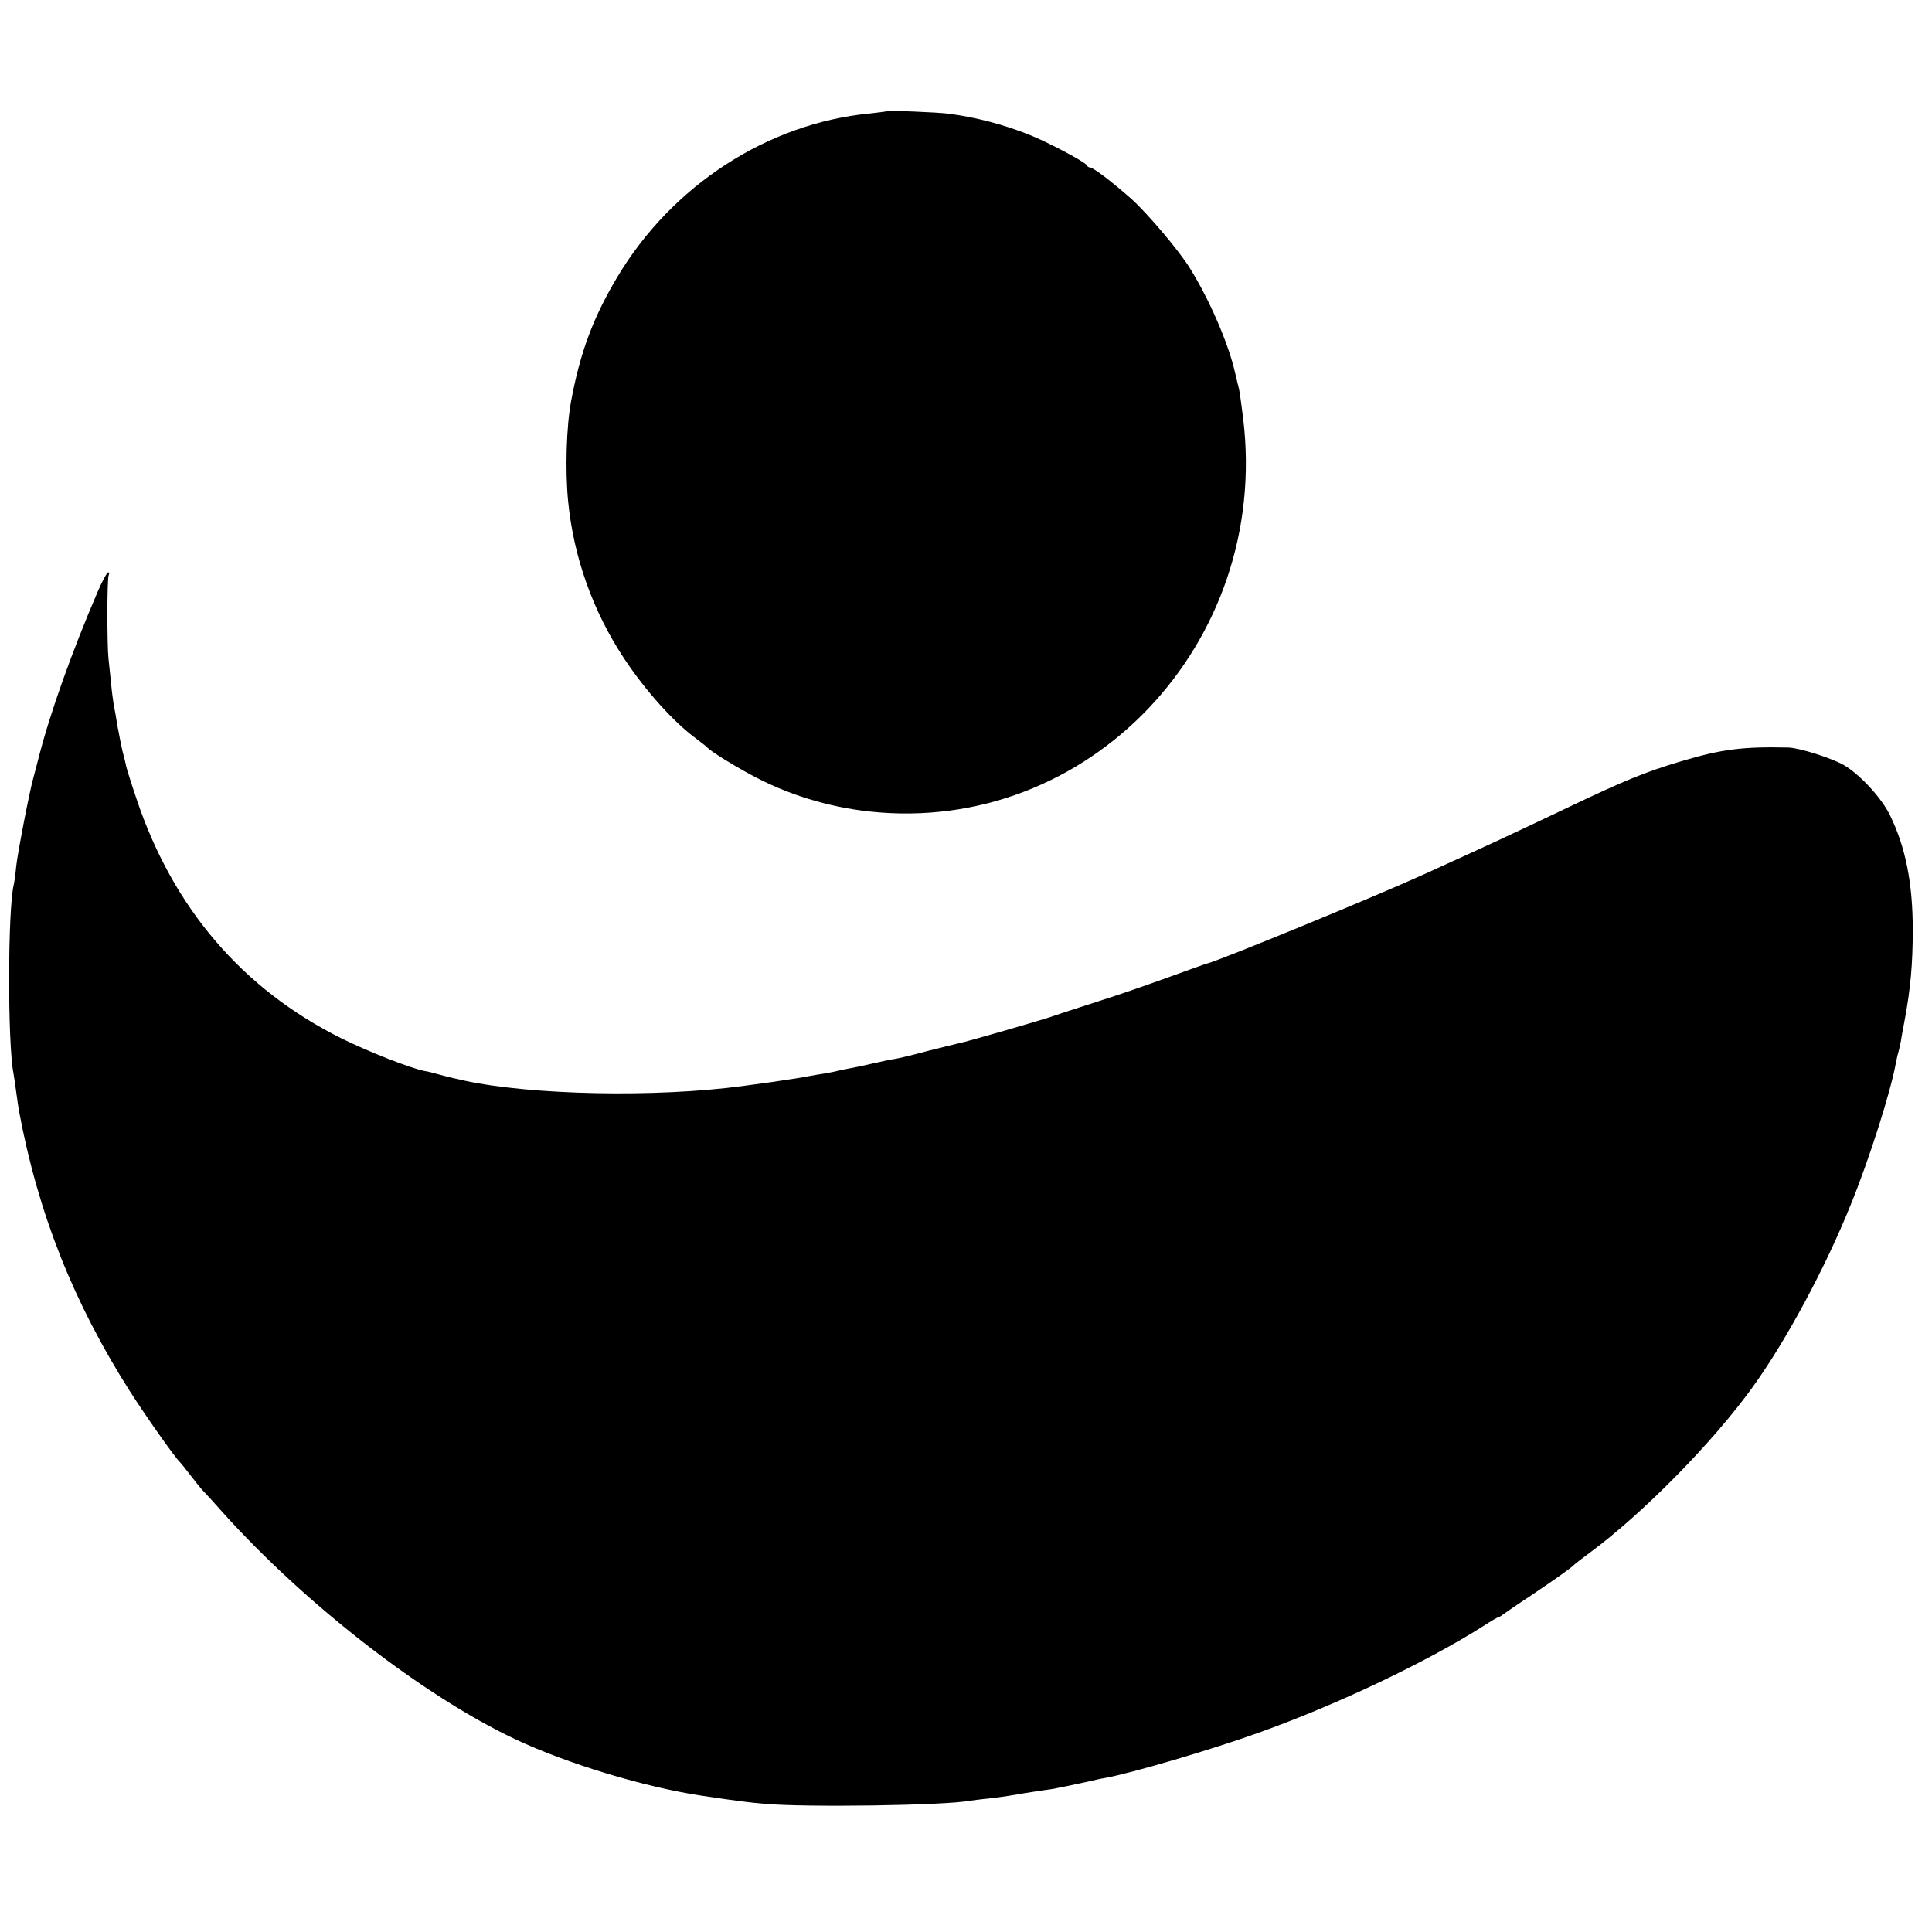 <svg version="1" xmlns="http://www.w3.org/2000/svg" width="1030.667" height="1030.667" viewBox="0 0 773 773"><path d="M354.8 44.5c-.2.1-3.2.5-6.8.9-40.8 3.9-79.2 28.8-101.1 65.6-9.6 16.1-14.8 30.1-18.4 49.5-1.9 10.3-2.4 27.6-1.2 40 2.2 22.4 9.9 44.1 22.5 63.1 8.5 12.8 19.7 25.3 28.7 31.9 2.2 1.7 4.2 3.2 4.5 3.6 1.2 1.4 10.2 7 17.3 10.8 14.4 7.9 31 13 47.7 14.8 87.4 9.4 160.3-67.2 149.4-157.2-.7-5.5-1.4-10.9-1.7-12-.3-1.1-1-4.1-1.6-6.6-2.6-11.5-10.2-29-17.9-41.4-4.4-7.2-17.1-22.1-23.4-27.8-7.9-7-15.4-12.7-16.7-12.7-.5 0-1.1-.4-1.3-.9-.4-1.2-15.9-9.4-22.8-12.1-10.1-4.1-21.6-7.1-32.3-8.5-4.5-.6-24.4-1.4-24.9-1z"/><path d="M39.1 236.7C28.7 260.9 20 285.4 15.5 303c-.9 3.6-1.9 7.2-2.1 8-1.6 5.6-6.4 30.6-6.9 35.5-.3 3.3-.8 6.7-1 7.5-2.4 9.8-2.5 63.4-.1 75.5.2 1.1.7 4.5 1.1 7.5.4 3 .9 6.4 1.1 7.5C15.2 485.3 29.3 521 52 556.7c6.6 10.3 18.1 26.6 20 28.3.3.3 2.1 2.5 4 5s4.1 5.2 4.9 6.1c.9.9 4.6 4.9 8.2 9 33 36.7 80.1 73.3 116.9 90.7 20.7 9.8 52 19.3 75 22.7 14.2 2.1 17.9 2.6 24.8 3.2 15.9 1.5 72.4.7 82.1-1.2.9-.1 4.3-.6 7.6-.9 5.3-.6 8.5-1.1 14.7-2.2.9-.1 3.8-.6 6.5-1 2.6-.3 5.7-.8 6.8-1.1 1.1-.2 3.1-.6 4.5-.9 1.4-.3 4.5-1 7-1.5 2.5-.6 5.6-1.3 7-1.5 10.6-1.9 43.2-11.5 61.5-18.1 31.4-11.2 67.3-28.3 90.3-42.9 2.9-1.9 5.5-3.4 5.8-3.4.2 0 1-.4 1.7-1 .7-.5 5.7-4 11.2-7.6 9.8-6.6 16.5-11.3 17.5-12.5.3-.3 3-2.4 6-4.6 21.3-15.7 49.5-44.4 65.3-66.4 13.4-18.6 29-47.6 39.1-72.7 7.6-18.6 16.2-45.8 18.2-57.2.3-1.4.7-3.3 1-4.2.3-1 .7-3 1-4.5.2-1.6.9-5.1 1.4-7.8 2.4-12.8 3.3-22.7 3.3-36.5 0-18.7-2.9-33.1-9.1-45.8-3.4-7-12.1-16.4-18.5-20.1-4.9-2.8-17.8-6.9-22.2-7-18.2-.4-26.5.6-42.9 5.5-14.2 4.2-22.9 7.8-44.9 18.3-26.7 12.7-28.7 13.6-57.7 26.8-19.5 8.9-82 34.6-87 35.8-.8.2-7.8 2.7-15.5 5.5s-20.3 7.2-28 9.6c-7.7 2.5-15.8 5.1-18 5.9-4.6 1.6-34.6 10.3-37.8 10.9-1.2.3-6.7 1.6-12.2 3-5.5 1.5-11.3 2.9-13 3.2-1.6.2-5.8 1.1-9.3 1.9-3.4.8-7.7 1.7-9.5 2-1.7.3-3.9.8-4.7 1-.8.2-3.1.7-5 1-1.9.3-4.6.7-6 1-1.4.3-4 .7-5.7 1-1.8.3-4.5.7-6 .9-1.6.3-4.7.7-7 1-2.4.3-6 .8-8 1.1-34.8 4.7-84.8 3.7-111.8-2.2-1.6-.4-3.4-.8-4-.9-.5-.1-3-.7-5.5-1.4s-5.2-1.4-6.2-1.5c-5.8-1.2-22.2-7.6-33.3-13.1-39.5-19.7-67.3-52.1-81.9-95.8-2-5.9-3.8-11.7-4.1-12.9-.2-1.2-.9-4-1.5-6.2-.5-2.2-1.4-6.7-2-10-.5-3.3-1.2-7.1-1.5-8.5-.2-1.3-.8-5.4-1.1-9-.4-3.6-.8-7.9-1-9.5-.6-5.7-.6-32.4.1-33.4.3-.6.2-1.1-.2-1.1-.5 0-2.4 3.5-4.2 7.7z"/></svg>